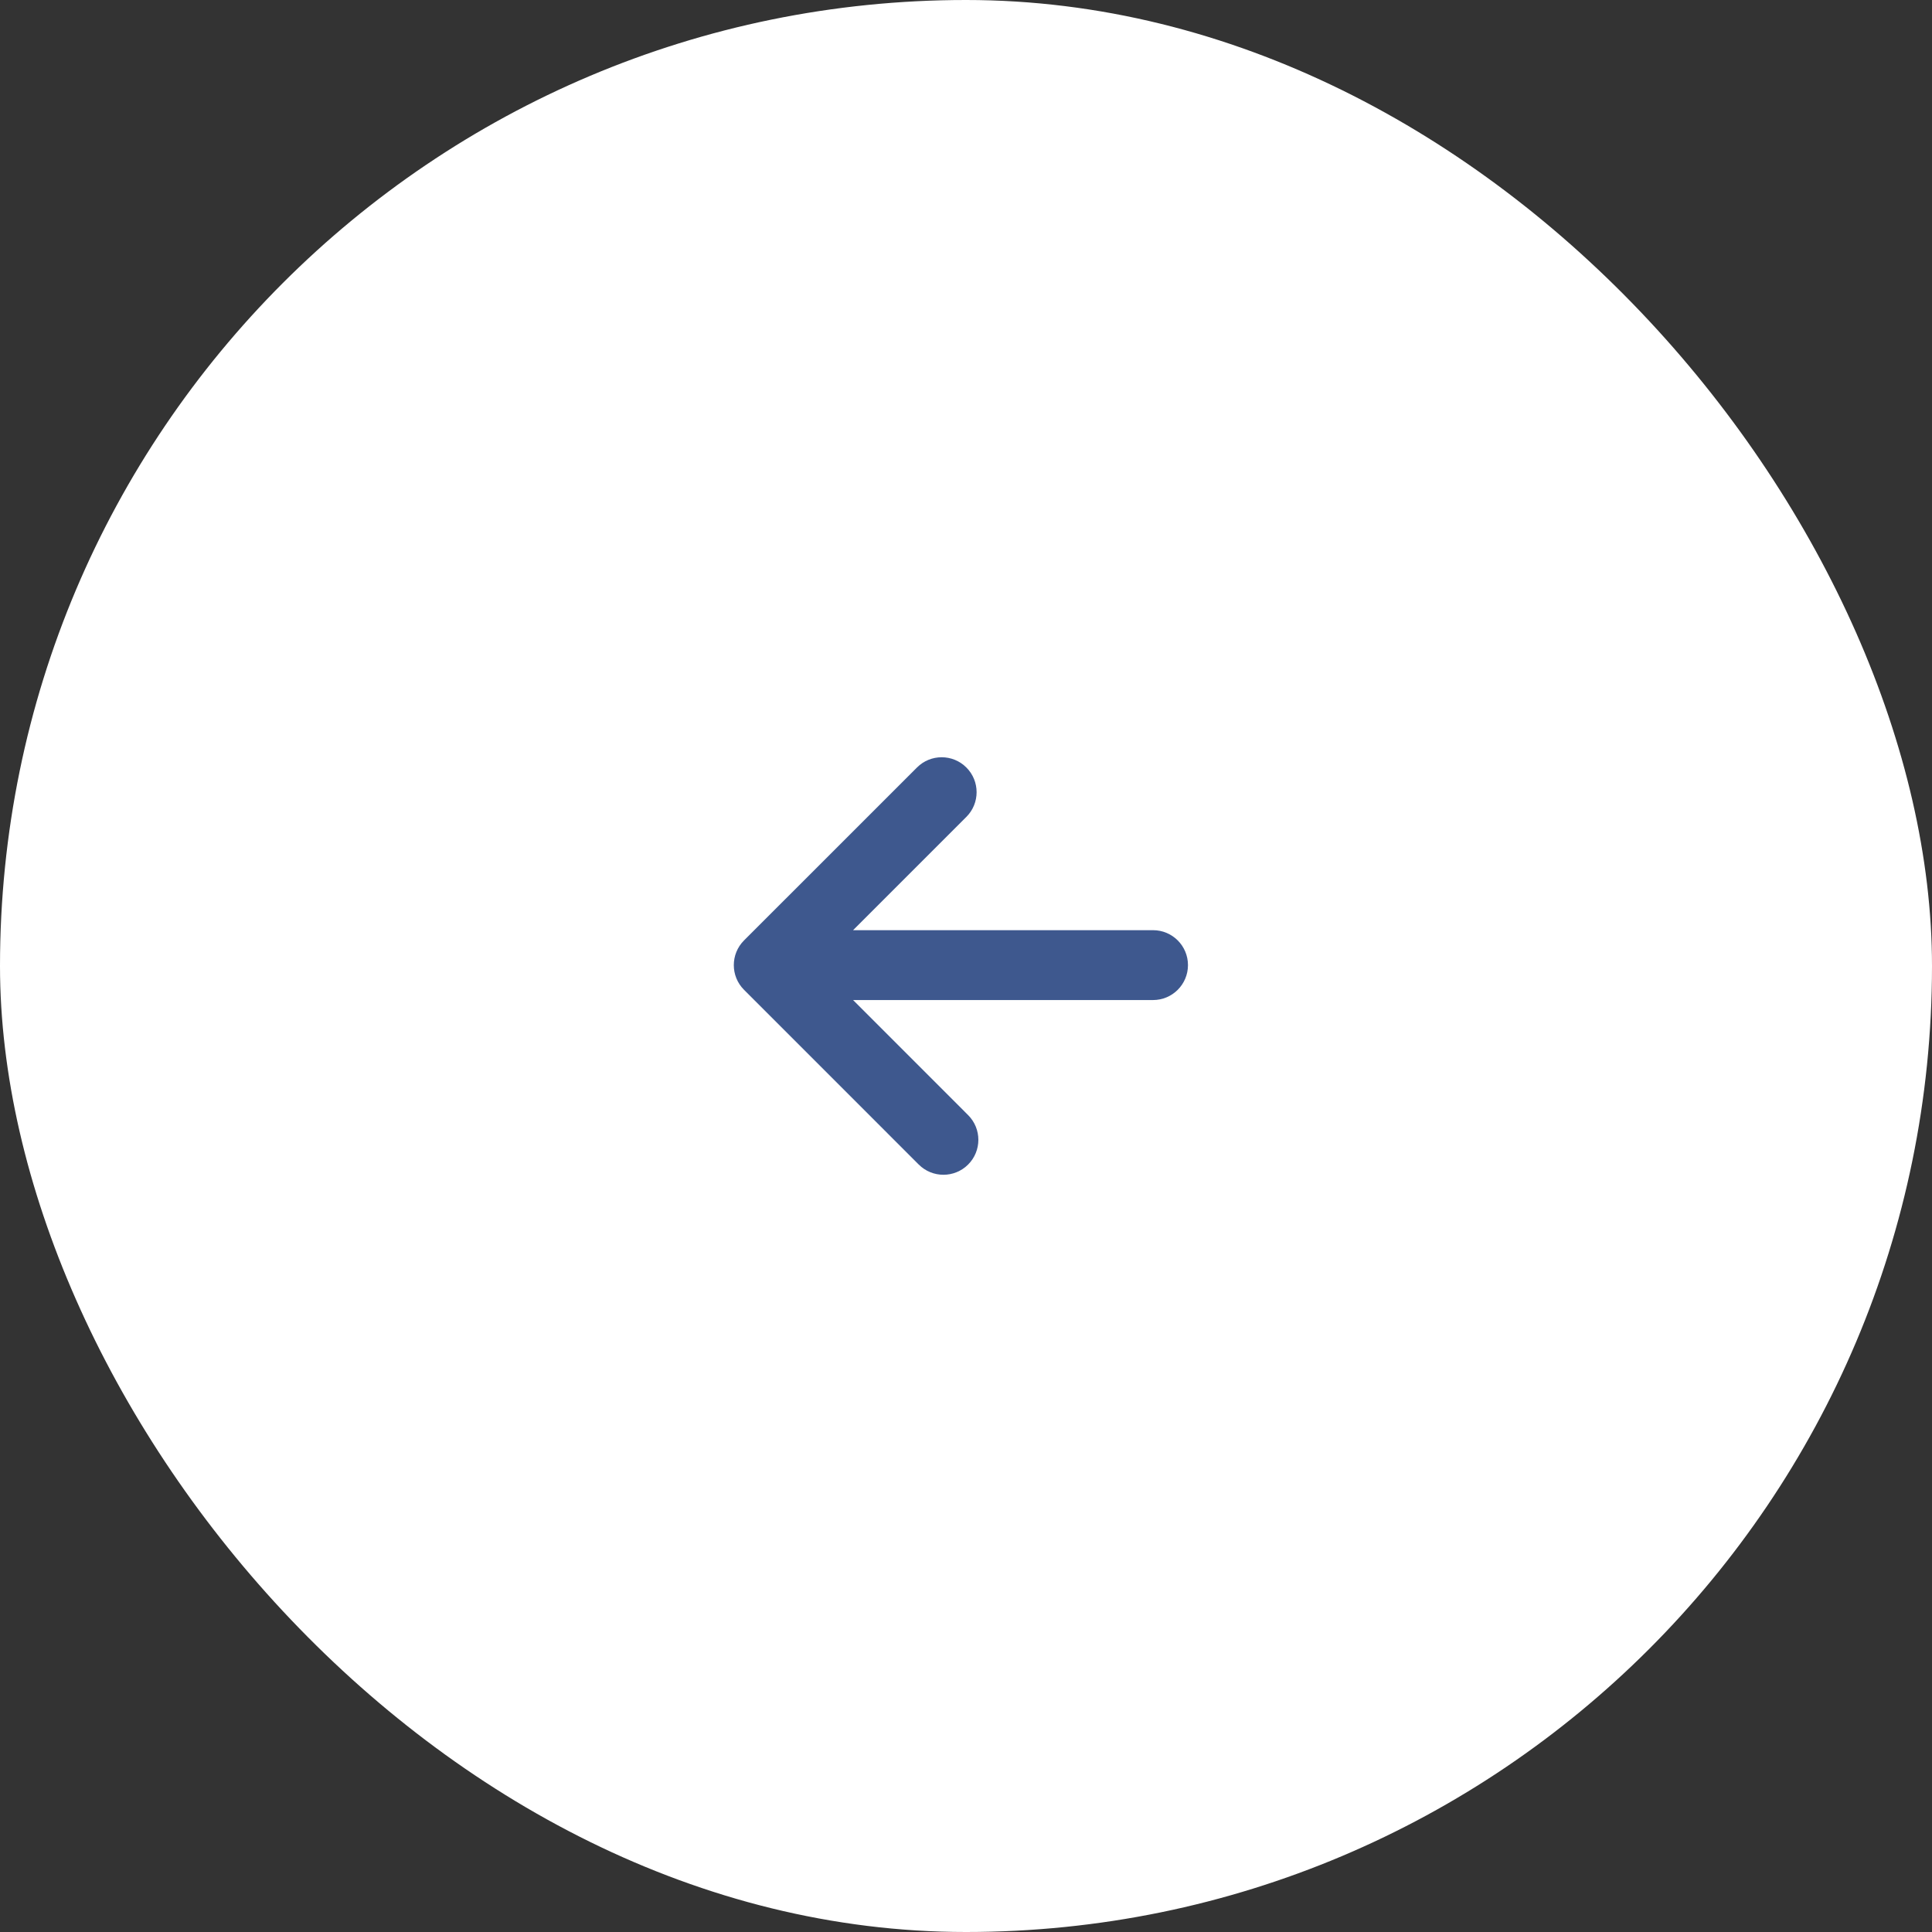 <svg width="74" height="74" viewBox="0 0 74 74" fill="none" xmlns="http://www.w3.org/2000/svg"><rect x="0" y="0" width="74" height="74" fill="#333333" stroke="none"/><rect width="74" height="74" rx="37" fill="white"></rect><path fill-rule="evenodd" clip-rule="evenodd" d="M35.189 44.604L28.498 37.912C27.976 37.39 27.976 36.543 28.498 36.02L35.122 29.397C35.644 28.874 36.492 28.874 37.014 29.397C37.537 29.919 37.537 30.767 37.014 31.289L32.675 35.628L44.164 35.628C44.903 35.628 45.502 36.227 45.502 36.966C45.502 37.705 44.903 38.304 44.164 38.304L32.675 38.304L37.082 42.712C37.604 43.234 37.604 44.082 37.082 44.604C36.559 45.127 35.712 45.127 35.189 44.604Z" fill="#3E588E"></path></svg>